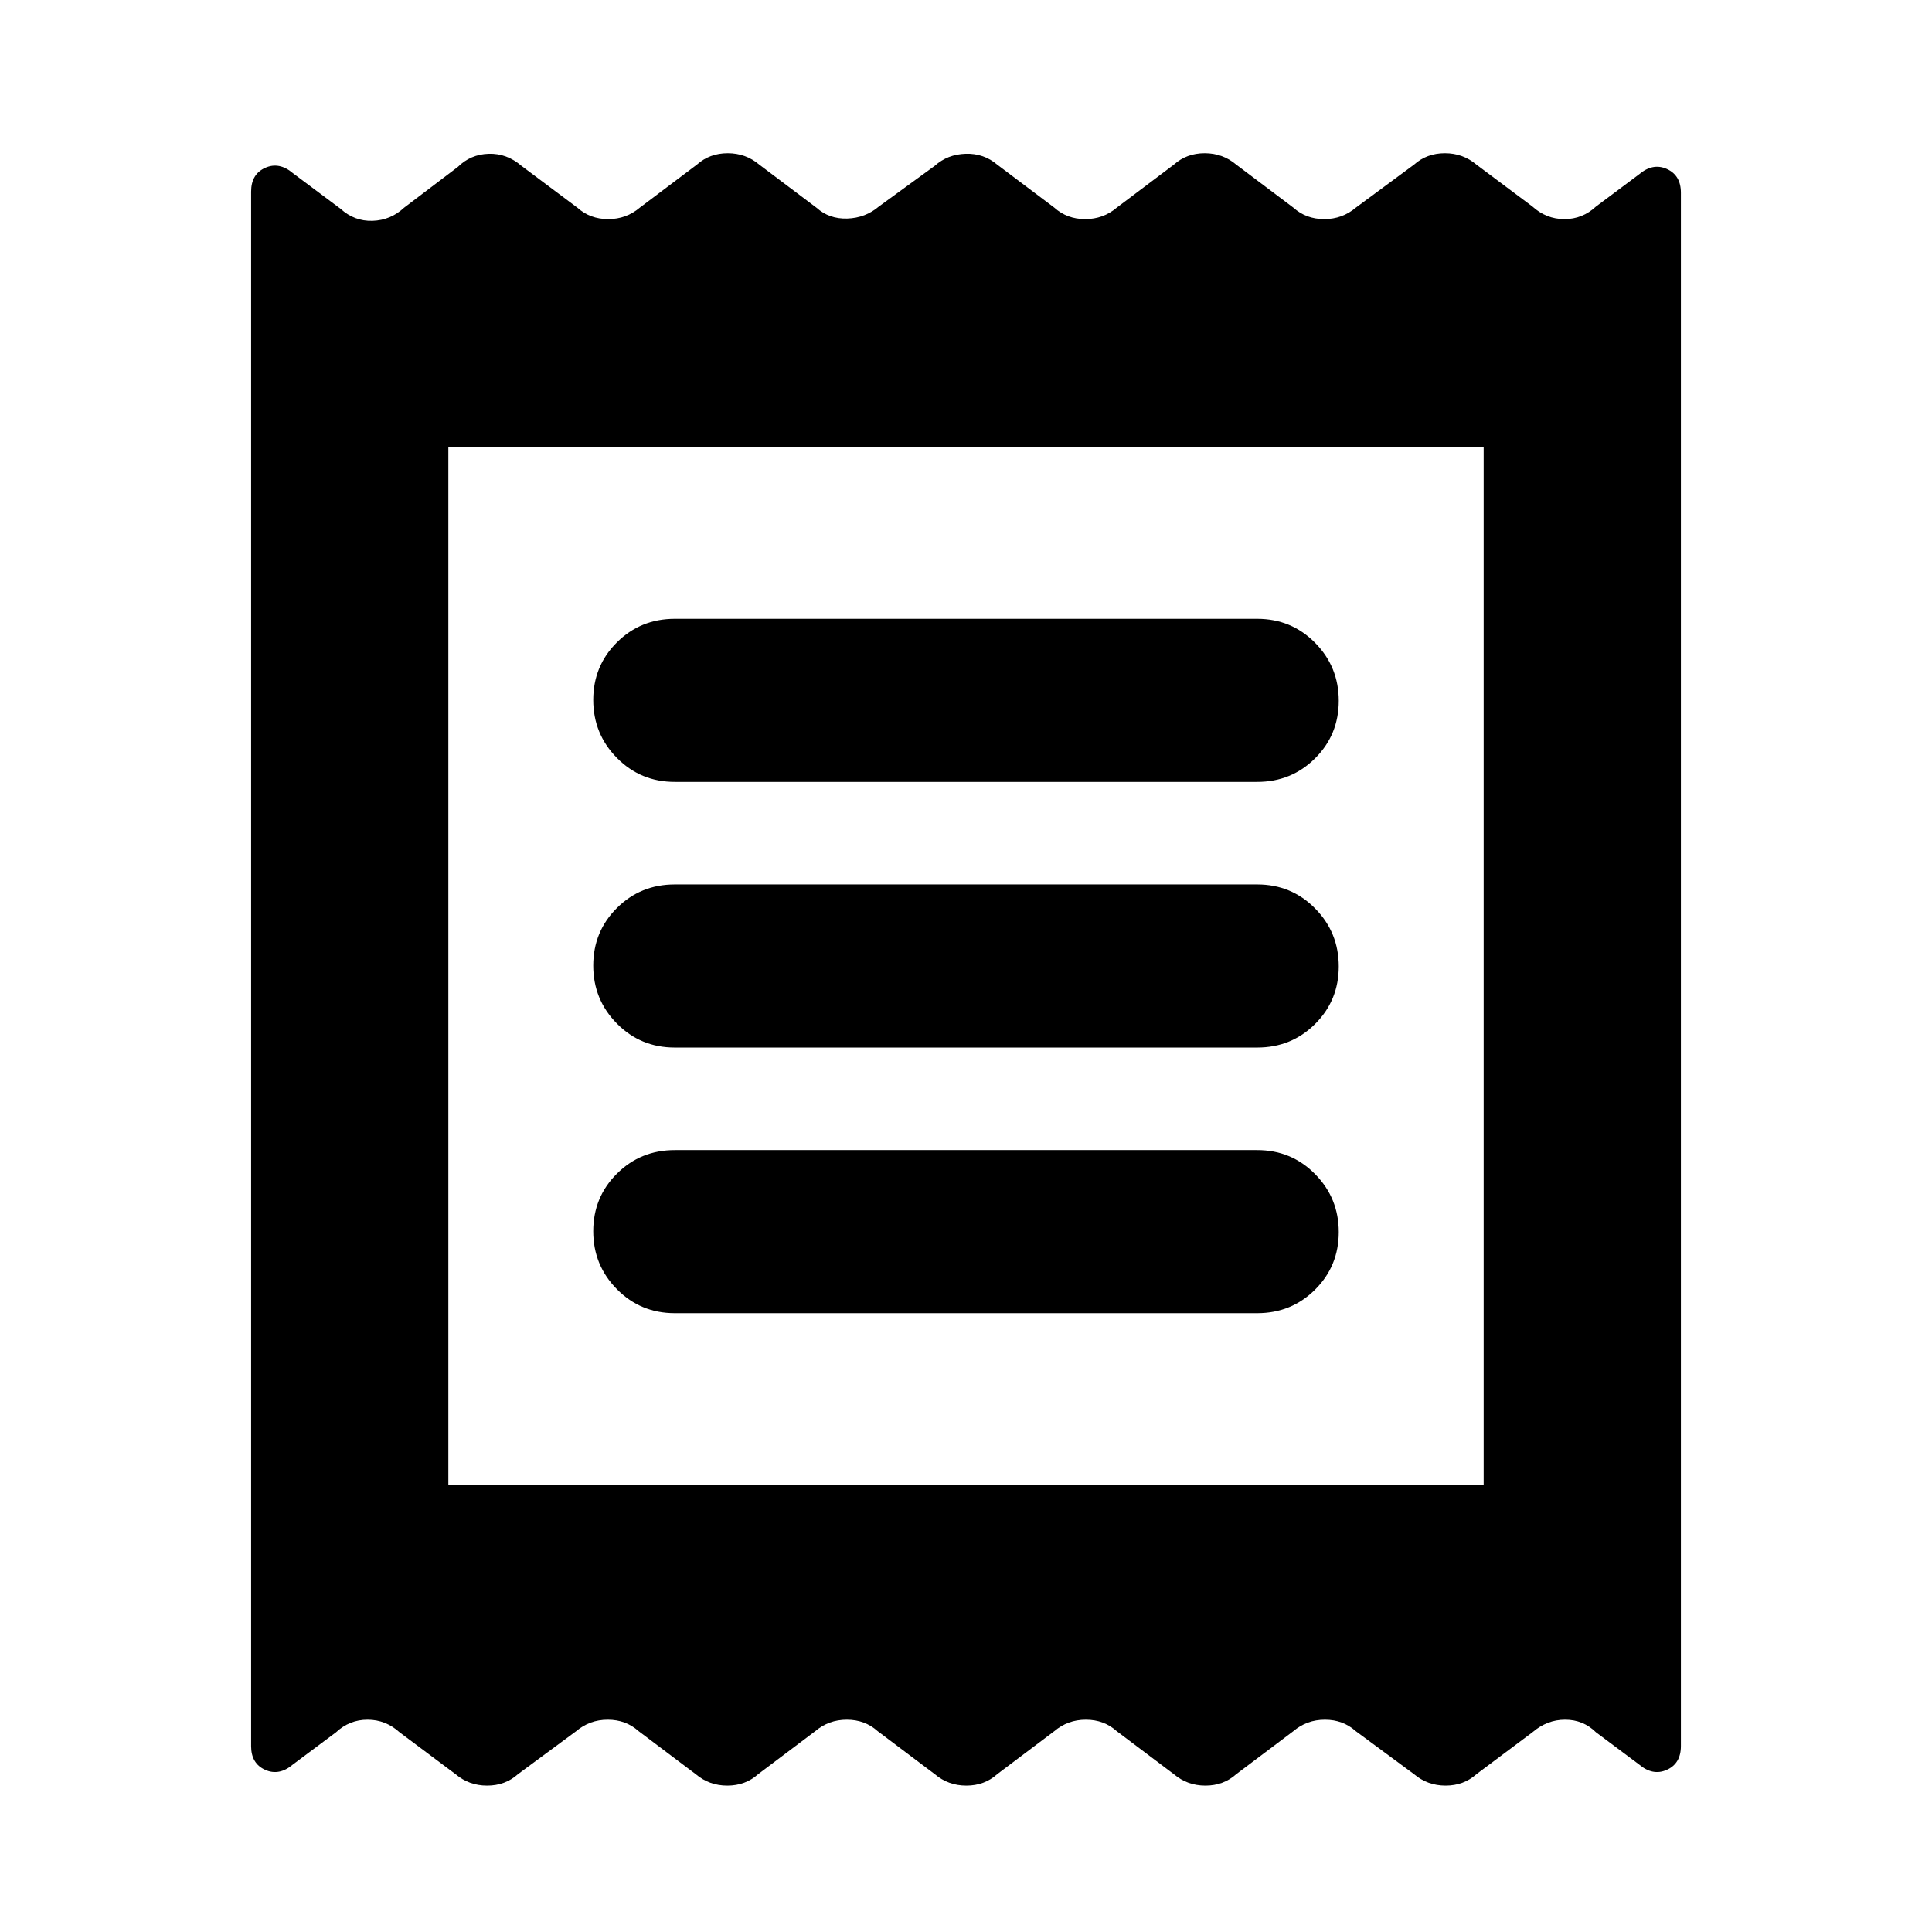 <svg xmlns="http://www.w3.org/2000/svg" height="20" viewBox="0 -960 960 960" width="20"><path d="M124.78-92.39v-772.39q0-8.68 6.98-11.82 6.98-3.14 13.82 2.67l23.64 17.67q6.89 6.26 15.9 5.98 9.01-.29 15.71-6.55l26.65-20.21q6.33-6.27 15.34-6.55 9.01-.28 16.27 5.98l27.78 20.78q6.33 5.7 15.34 5.7t15.7-5.7l28.35-21.35q6.33-5.69 15.34-5.69t15.7 5.69l28.35 21.35q6.33 5.7 15.34 5.42 9.01-.29 15.71-5.98l27.78-20.22q6.33-5.7 15.34-5.98 9.01-.28 15.7 5.41l28.35 21.35q6.33 5.7 15.34 5.7t15.7-5.7l28.35-21.35q6.33-5.69 15.34-5.69t15.7 5.69l28.35 21.35q6.33 5.7 15.34 5.7t15.71-5.7l28.91-21.35q6.33-5.69 15.34-5.69t15.7 5.69l27.79 20.79q6.89 6.26 15.9 6.26 9.01 0 15.7-6.26l21.38-15.97q6.84-5.82 13.82-2.68t6.98 11.82v771.83q0 8.68-6.98 11.82-6.98 3.14-13.82-2.68l-21.38-15.97q-6.33-6.26-15.34-6.26-9 0-16.26 6.26l-27.79 20.79q-6.33 5.69-15.34 5.69t-15.7-5.69L673.7-99.78q-6.34-5.7-15.34-5.7-9.01 0-15.71 5.7L614.3-78.43q-6.33 5.69-15.34 5.69-9 0-15.7-5.69l-28.35-21.35q-6.33-5.7-15.34-5.7-9 0-15.7 5.7l-28.35 21.35q-6.33 5.69-15.34 5.69t-15.7-5.69l-28.35-21.35q-6.33-5.7-15.34-5.7t-15.7 5.7l-28.35 21.35q-6.33 5.69-15.34 5.69t-15.7-5.69l-28.35-21.35q-6.33-5.7-15.34-5.7t-15.71 5.7l-28.91 21.35q-6.33 5.69-15.34 5.69t-15.7-5.69l-27.79-20.79q-6.89-6.26-15.9-6.26-9.01 0-15.7 6.26l-21.38 15.97q-6.84 5.82-13.82 2.68t-6.98-11.82ZM335.3-307.48h289.4q16.99 0 28.75-11.7 11.77-11.7 11.77-28.61t-11.77-28.82q-11.76-11.91-28.75-11.91H335.3q-16.99 0-28.75 11.7-11.77 11.7-11.77 28.61t11.77 28.82q11.76 11.91 28.75 11.91Zm0-132h289.4q16.99 0 28.75-11.7 11.77-11.7 11.77-28.61t-11.77-28.82q-11.76-11.91-28.75-11.91H335.3q-16.99 0-28.75 11.7-11.77 11.7-11.77 28.61t11.77 28.82q11.76 11.91 28.75 11.91Zm0-132h289.4q16.99 0 28.75-11.7 11.77-11.7 11.77-28.61t-11.77-28.82q-11.76-11.91-28.75-11.91H335.3q-16.99 0-28.75 11.7-11.77 11.7-11.77 28.61t11.77 28.82q11.76 11.91 28.75 11.91ZM222.78-222.22h514.44v-515.56H222.78v515.56Zm0-515.56v515.56-515.56Z"/></svg>